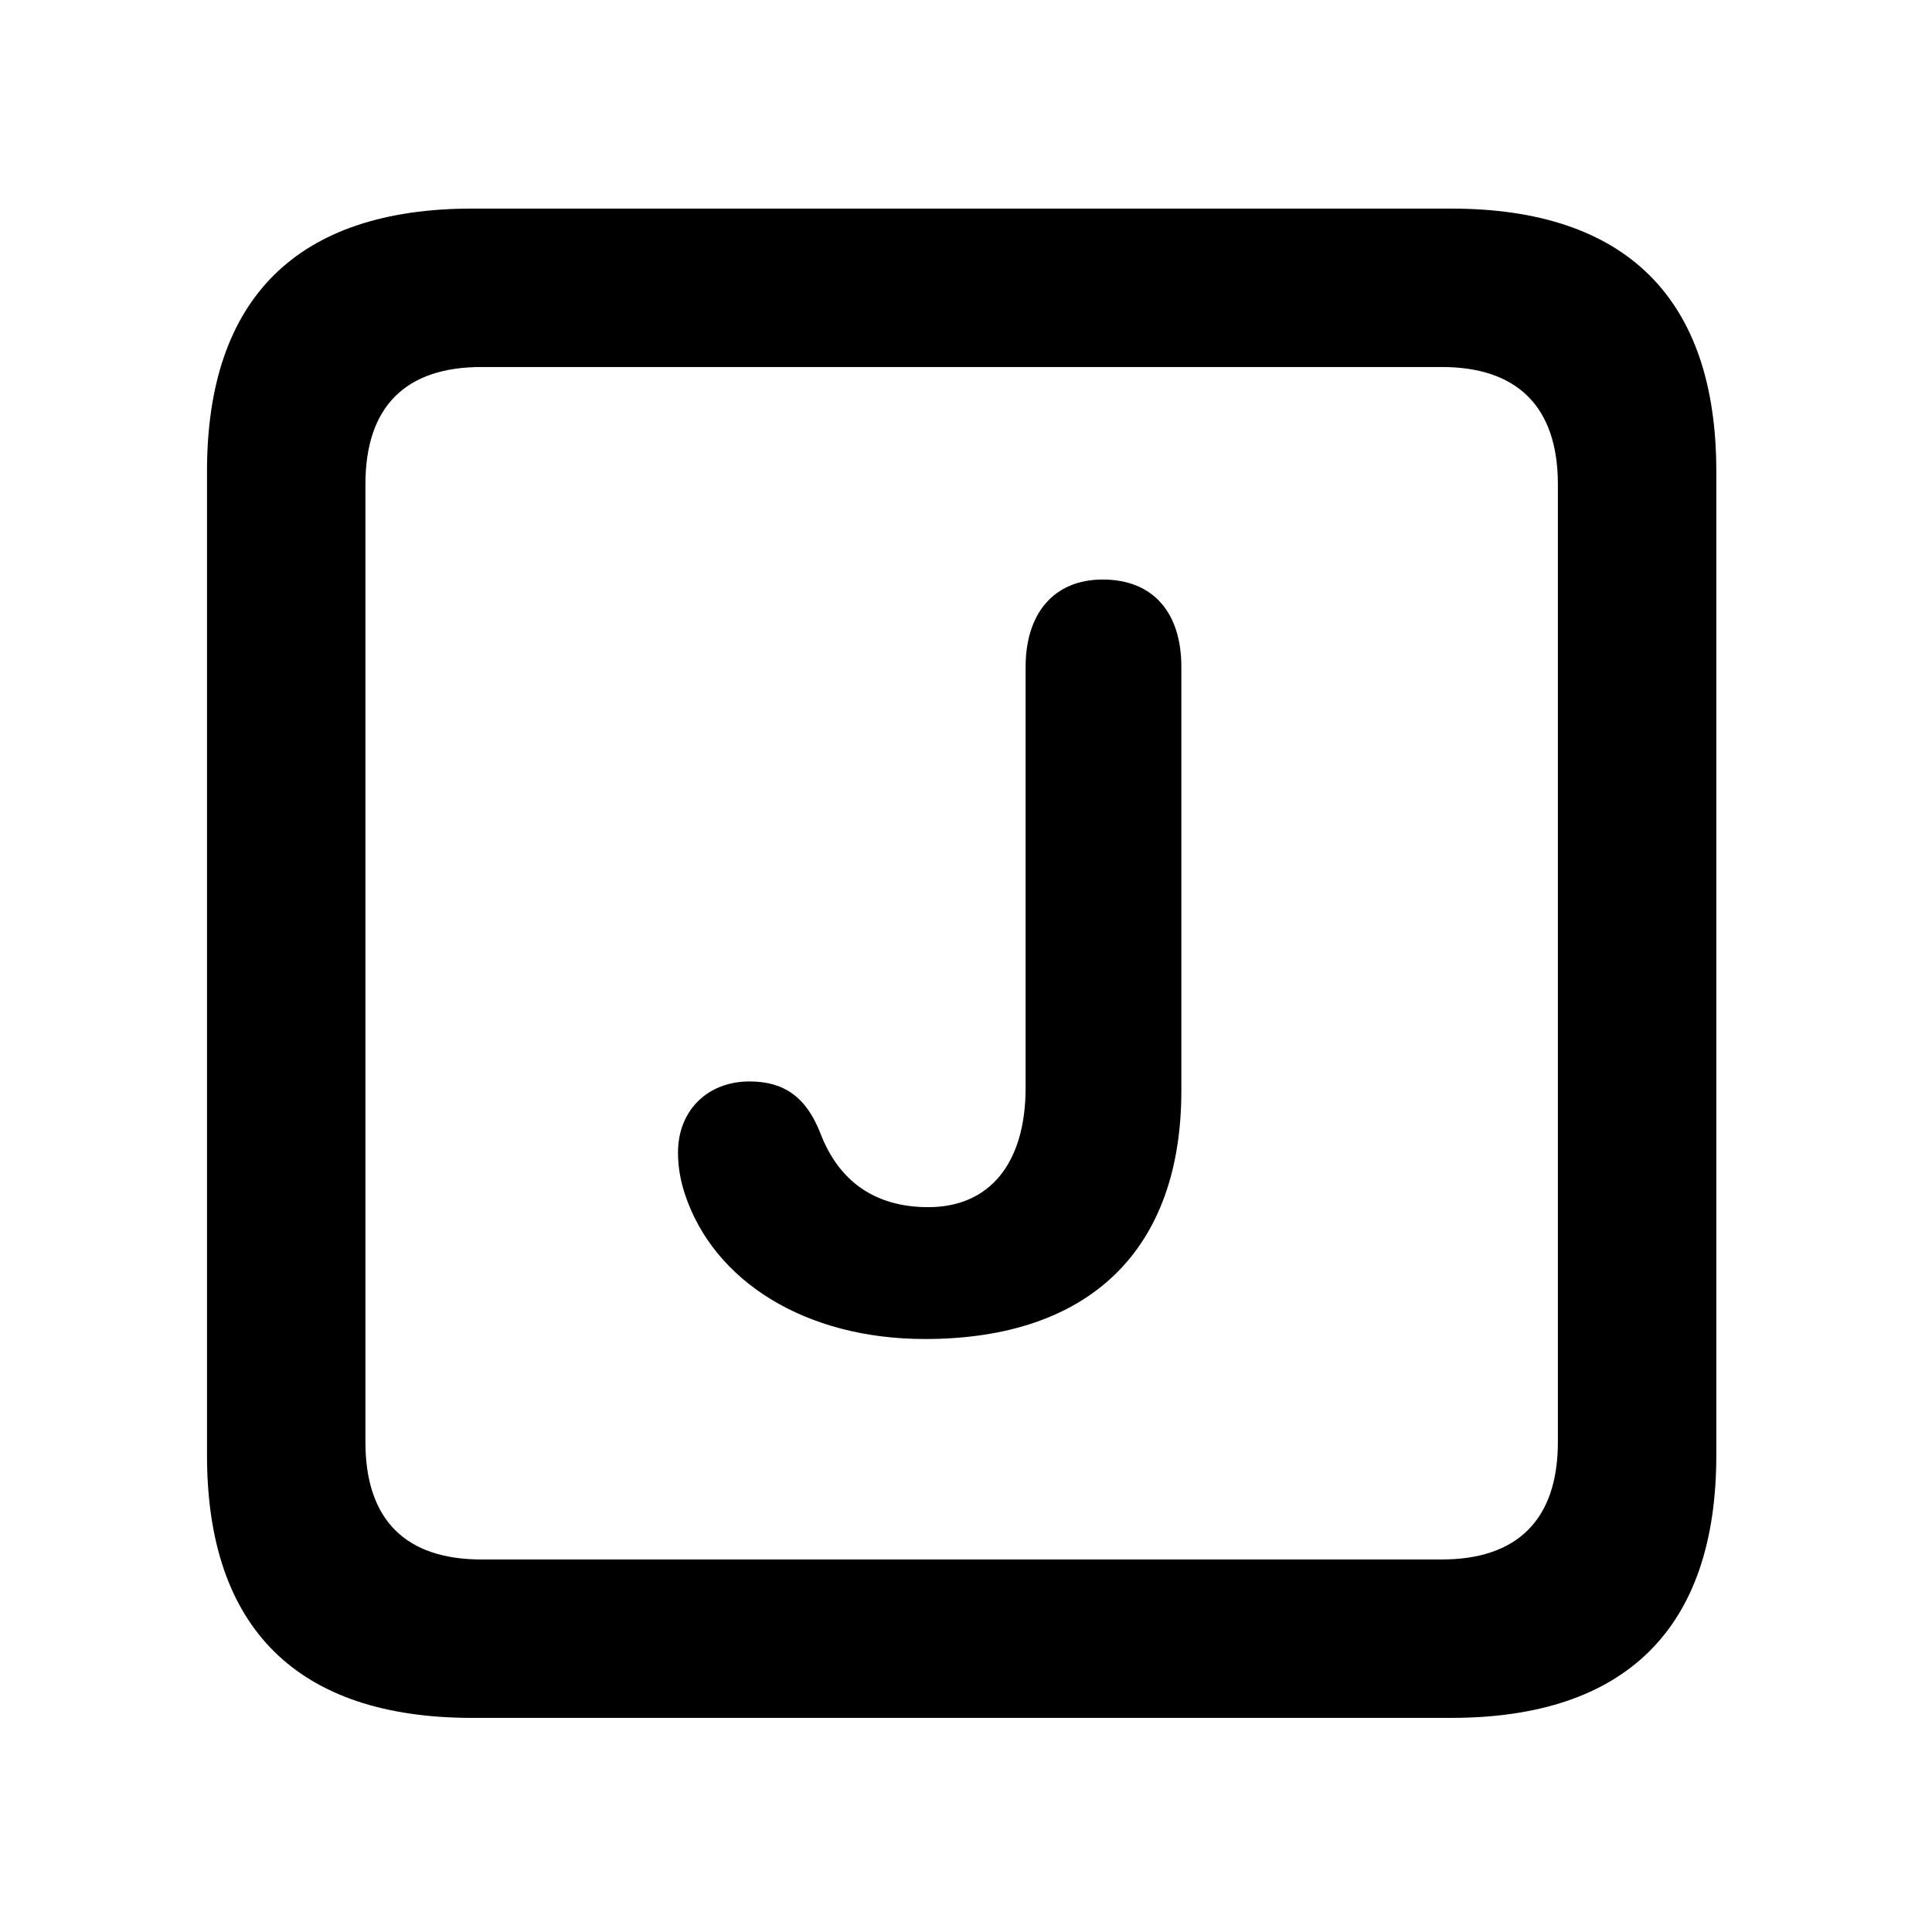<svg width="28" height="28" viewBox="0 0 28 28" fill="none" xmlns="http://www.w3.org/2000/svg">
<path d="M6.844 24.897H21.029C23.569 24.897 24.874 23.592 24.874 21.091V6.829C24.874 4.327 23.569 3.023 21.029 3.023H6.844C4.315 3.023 3 4.317 3 6.829V21.091C3 23.602 4.315 24.897 6.844 24.897ZM6.977 22.601C5.888 22.601 5.296 22.037 5.296 20.898V7.02C5.296 5.881 5.888 5.319 6.977 5.319H20.896C21.976 5.319 22.578 5.881 22.578 7.02V20.898C22.578 22.037 21.976 22.601 20.896 22.601H6.977Z" fill="black"/>
<path d="M13.405 19.406C15.79 19.406 17.121 18.116 17.121 15.808V9.663C17.121 8.885 16.717 8.399 15.982 8.399C15.264 8.399 14.864 8.902 14.864 9.663V15.763C14.864 16.865 14.338 17.495 13.454 17.495C12.668 17.495 12.15 17.108 11.888 16.42C11.685 15.905 11.37 15.673 10.86 15.673C10.245 15.675 9.826 16.102 9.826 16.703C9.826 16.916 9.863 17.111 9.924 17.3C10.343 18.575 11.68 19.406 13.405 19.406Z" fill="black"/>
</svg>
